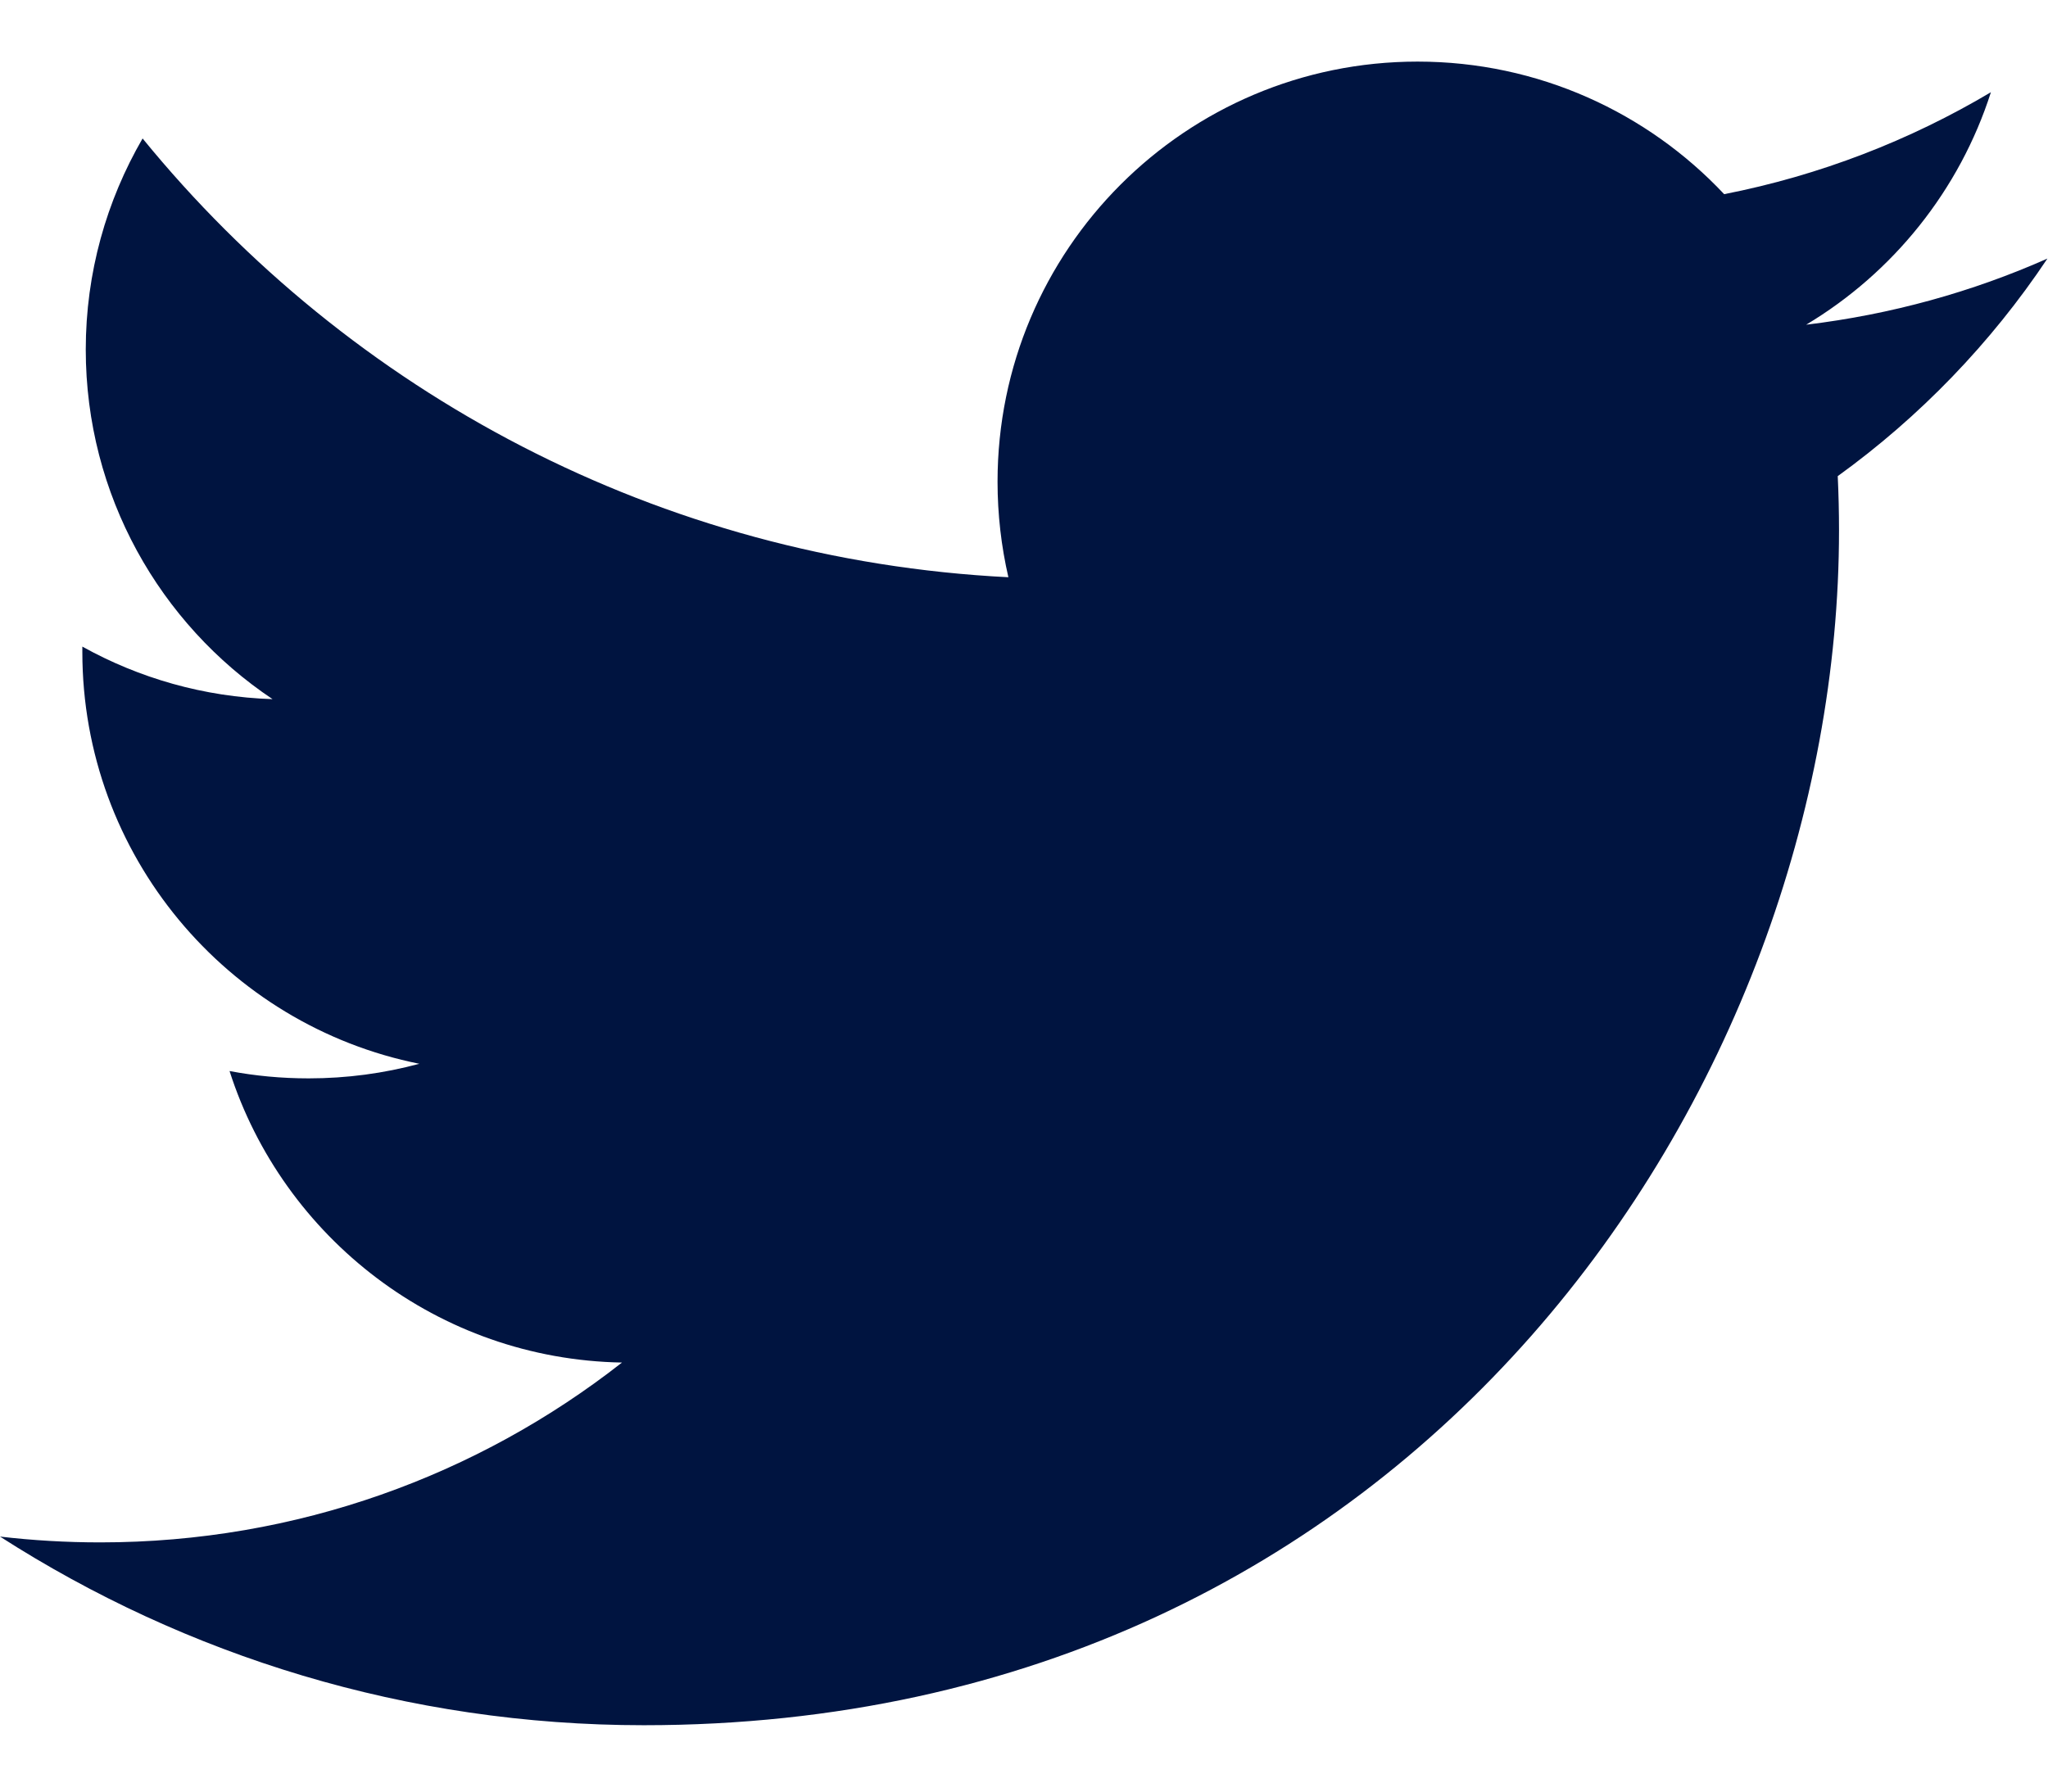 <svg width="24" height="21" viewBox="0 0 24 21" fill="none" xmlns="http://www.w3.org/2000/svg">
<path d="M23.993 3.031C23.111 3.422 22.163 3.686 21.166 3.806C22.183 3.197 22.963 2.231 23.331 1.081C22.38 1.646 21.326 2.056 20.205 2.276C19.307 1.32 18.028 0.722 16.612 0.722C13.894 0.722 11.69 2.926 11.69 5.646C11.69 6.031 11.734 6.405 11.817 6.766C7.724 6.56 4.099 4.6 1.671 1.623C1.248 2.352 1.005 3.197 1.005 4.097C1.005 5.805 1.875 7.313 3.194 8.195C2.387 8.169 1.628 7.948 0.965 7.579V7.642C0.965 10.027 2.661 12.017 4.914 12.469C4.499 12.581 4.065 12.64 3.617 12.64C3.3 12.64 2.99 12.611 2.69 12.554C3.317 14.509 5.134 15.933 7.289 15.971C5.604 17.292 3.481 18.079 1.175 18.079C0.778 18.079 0.386 18.056 0 18.011C2.179 19.409 4.766 20.222 7.545 20.222C16.601 20.222 21.551 12.722 21.551 6.217C21.551 6.006 21.546 5.792 21.536 5.581C22.498 4.886 23.333 4.02 23.991 3.034L23.993 3.031Z" fill="#001440"/>
</svg>
